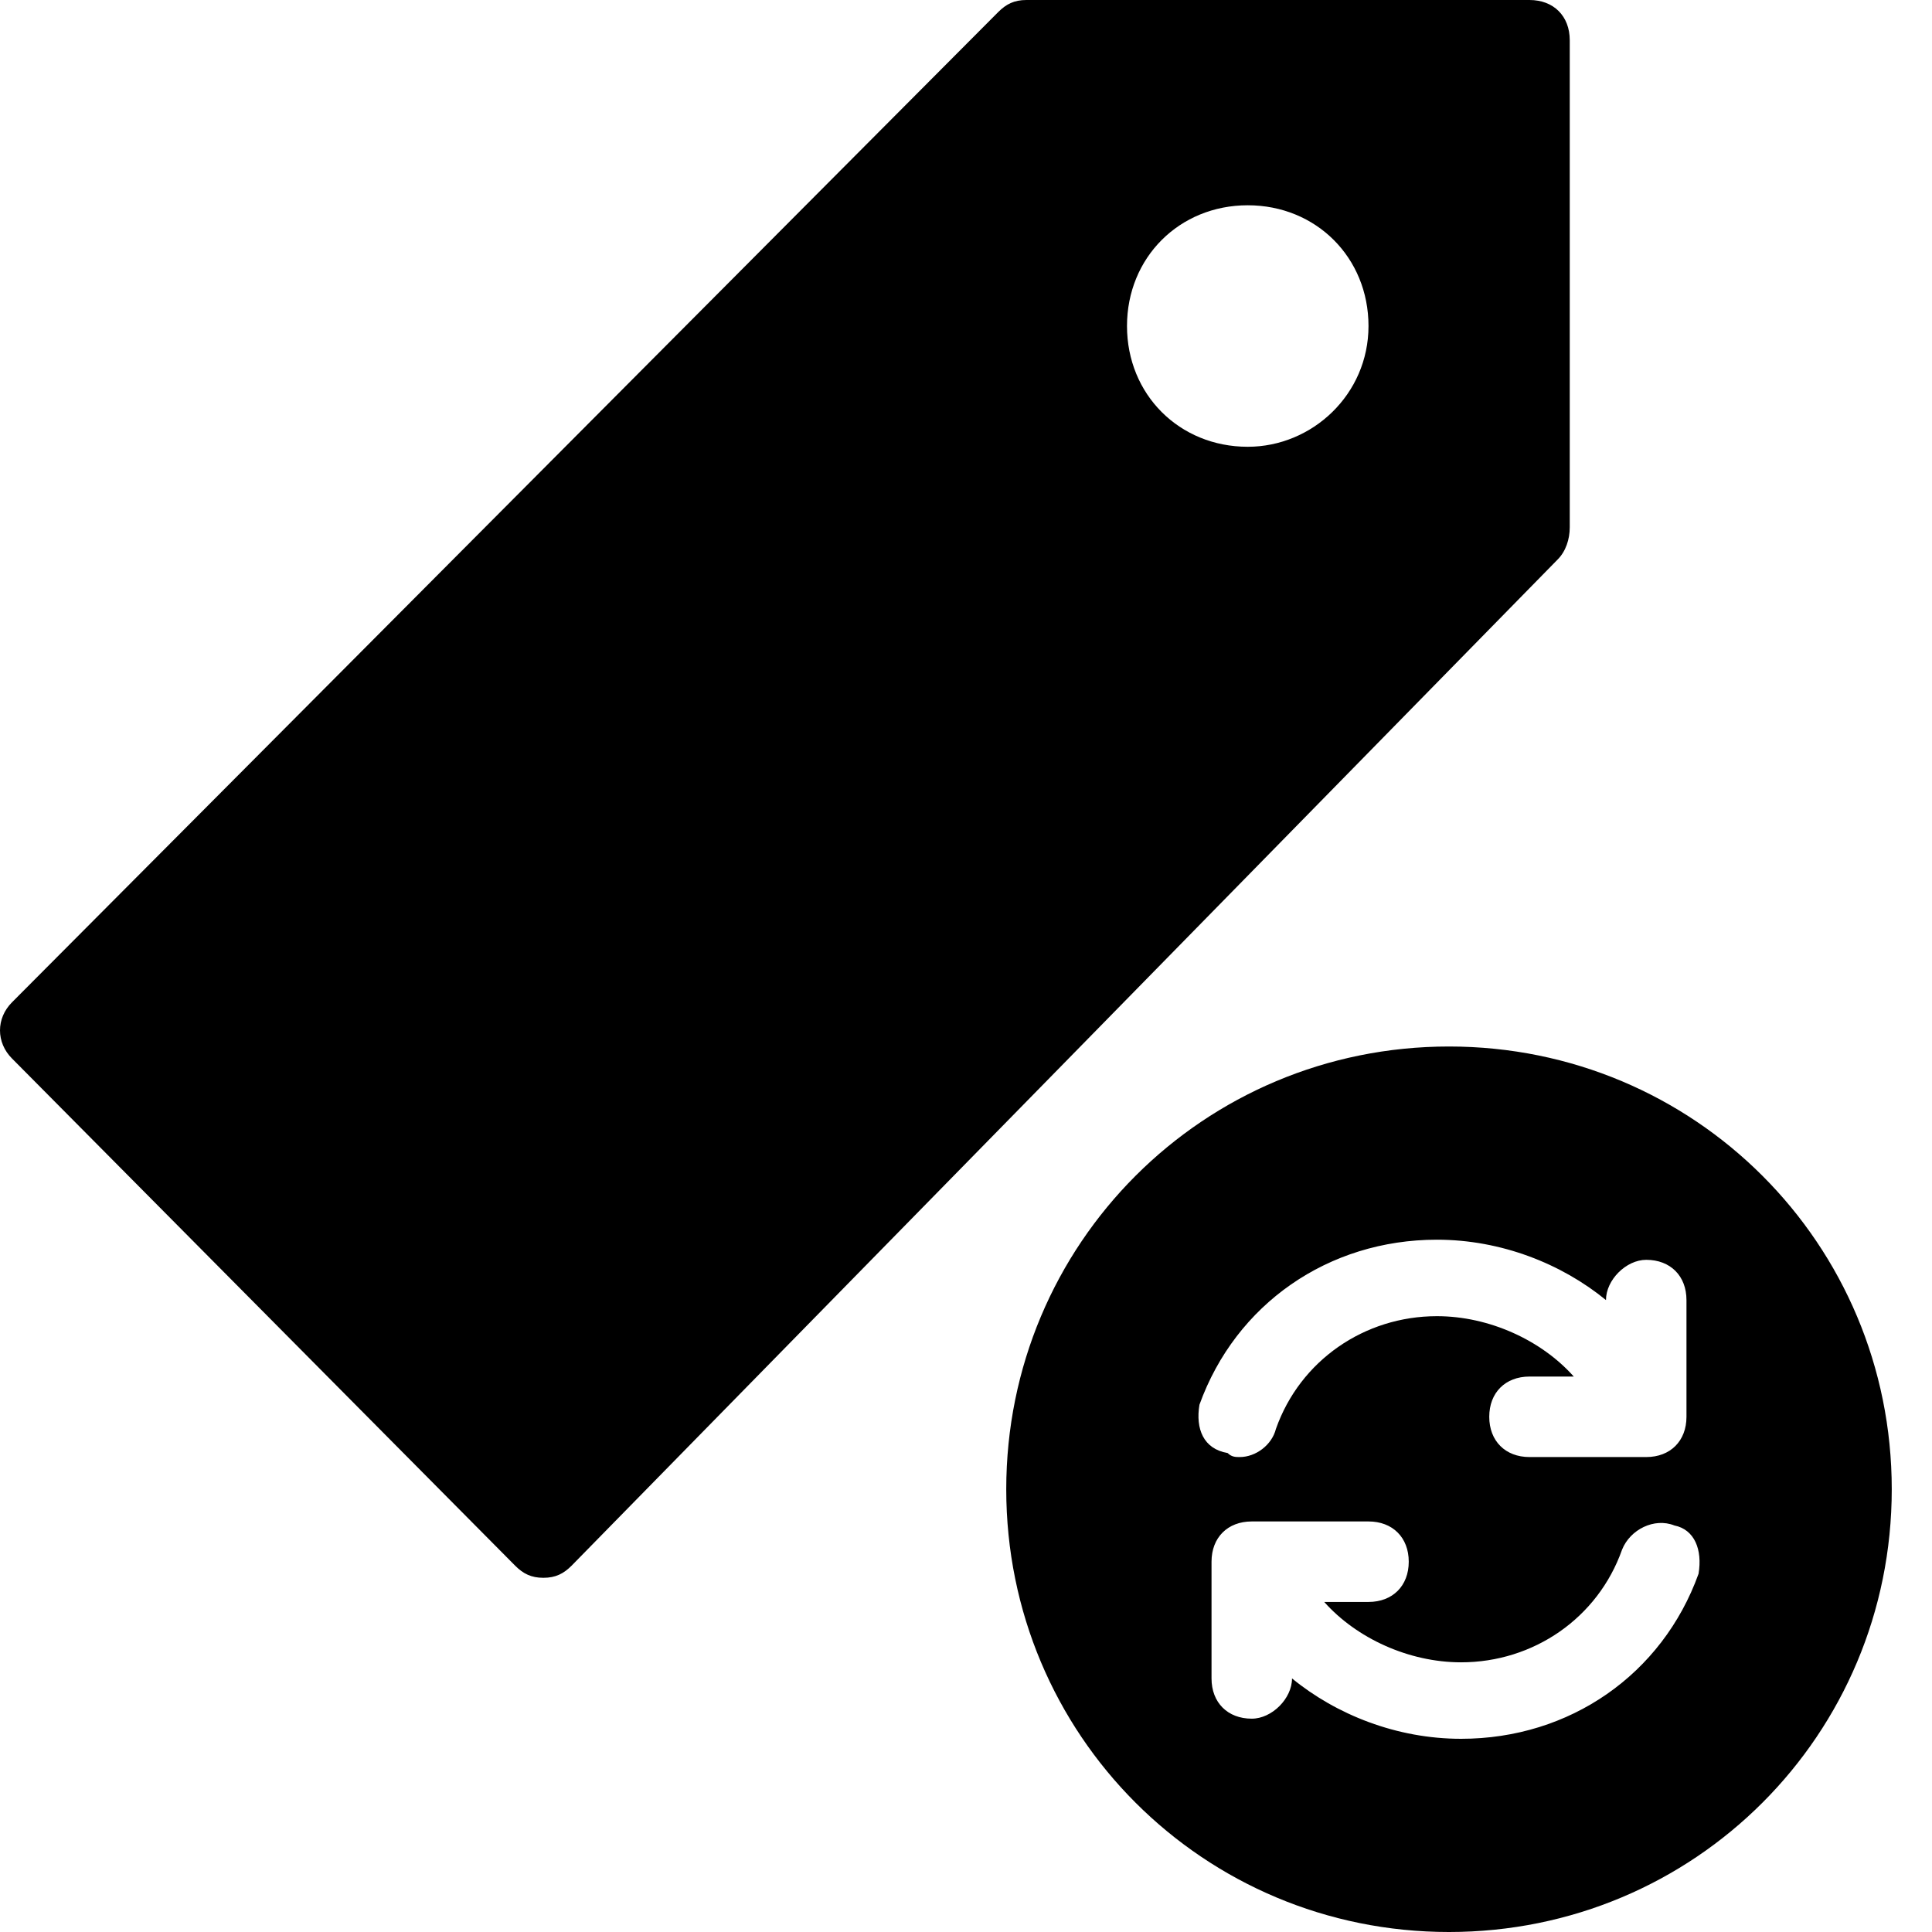 <?xml version="1.0" encoding="utf-8"?>
<!-- Generator: Adobe Illustrator 20.1.0, SVG Export Plug-In . SVG Version: 6.00 Build 0)  -->
<svg version="1.1" id="Layer_1" xmlns="http://www.w3.org/2000/svg" xmlns:xlink="http://www.w3.org/1999/xlink" x="0px" y="0px"
	 viewBox="0 0 48 48" style="enable-background:new 0 0 48 48;" xml:space="preserve">
<path d="M39,13.1V1c0-0.6-0.4-1-1-1H25.5c-0.3,0-0.5,0.1-0.7,0.3L0.3,24.9c-0.4,0.4-0.4,1,0,1.4l12.5,12.6c0.2,0.2,0.4,0.3,0.7,0.3
	c0,0,0,0,0,0c0.3,0,0.5-0.1,0.7-0.3l24.5-25C38.9,13.7,39,13.4,39,13.1z M31,11.1c-1.7,0-3-1.3-3-3c0-1.7,1.3-3,3-3c1.7,0,3,1.3,3,3
	C34,9.8,32.6,11.1,31,11.1z M36,26c-6.1,0-11,4.9-11,11c0,6.1,4.9,11,11,11s11-4.9,11-11C47,30.9,42.1,26,36,26z M29.8,34.9
	c0.9-2.5,3.2-4.1,5.9-4.1c1.6,0,3.1,0.6,4.2,1.5c0-0.5,0.5-1,1-1c0.6,0,1,0.4,1,1v2.9c0,0.6-0.4,1-1,1H38c-0.6,0-1-0.4-1-1
	c0-0.6,0.4-1,1-1h1.1c-0.8-0.9-2.1-1.5-3.4-1.5c-1.8,0-3.4,1.1-4,2.8c-0.1,0.4-0.5,0.7-0.9,0.7c-0.1,0-0.2,0-0.3-0.1
	C29.9,36,29.7,35.5,29.8,34.9z M42.2,39.1c-0.9,2.5-3.2,4.1-5.9,4.1c-1.6,0-3.1-0.6-4.2-1.5c0,0.5-0.5,1-1,1c-0.6,0-1-0.4-1-1v-2.9
	c0-0.6,0.4-1,1-1H34c0.6,0,1,0.4,1,1c0,0.6-0.4,1-1,1h-1.1c0.8,0.9,2.1,1.5,3.4,1.5c1.8,0,3.4-1.1,4-2.8c0.2-0.5,0.8-0.8,1.3-0.6
	C42.1,38,42.3,38.5,42.2,39.1z"/>
</svg>
